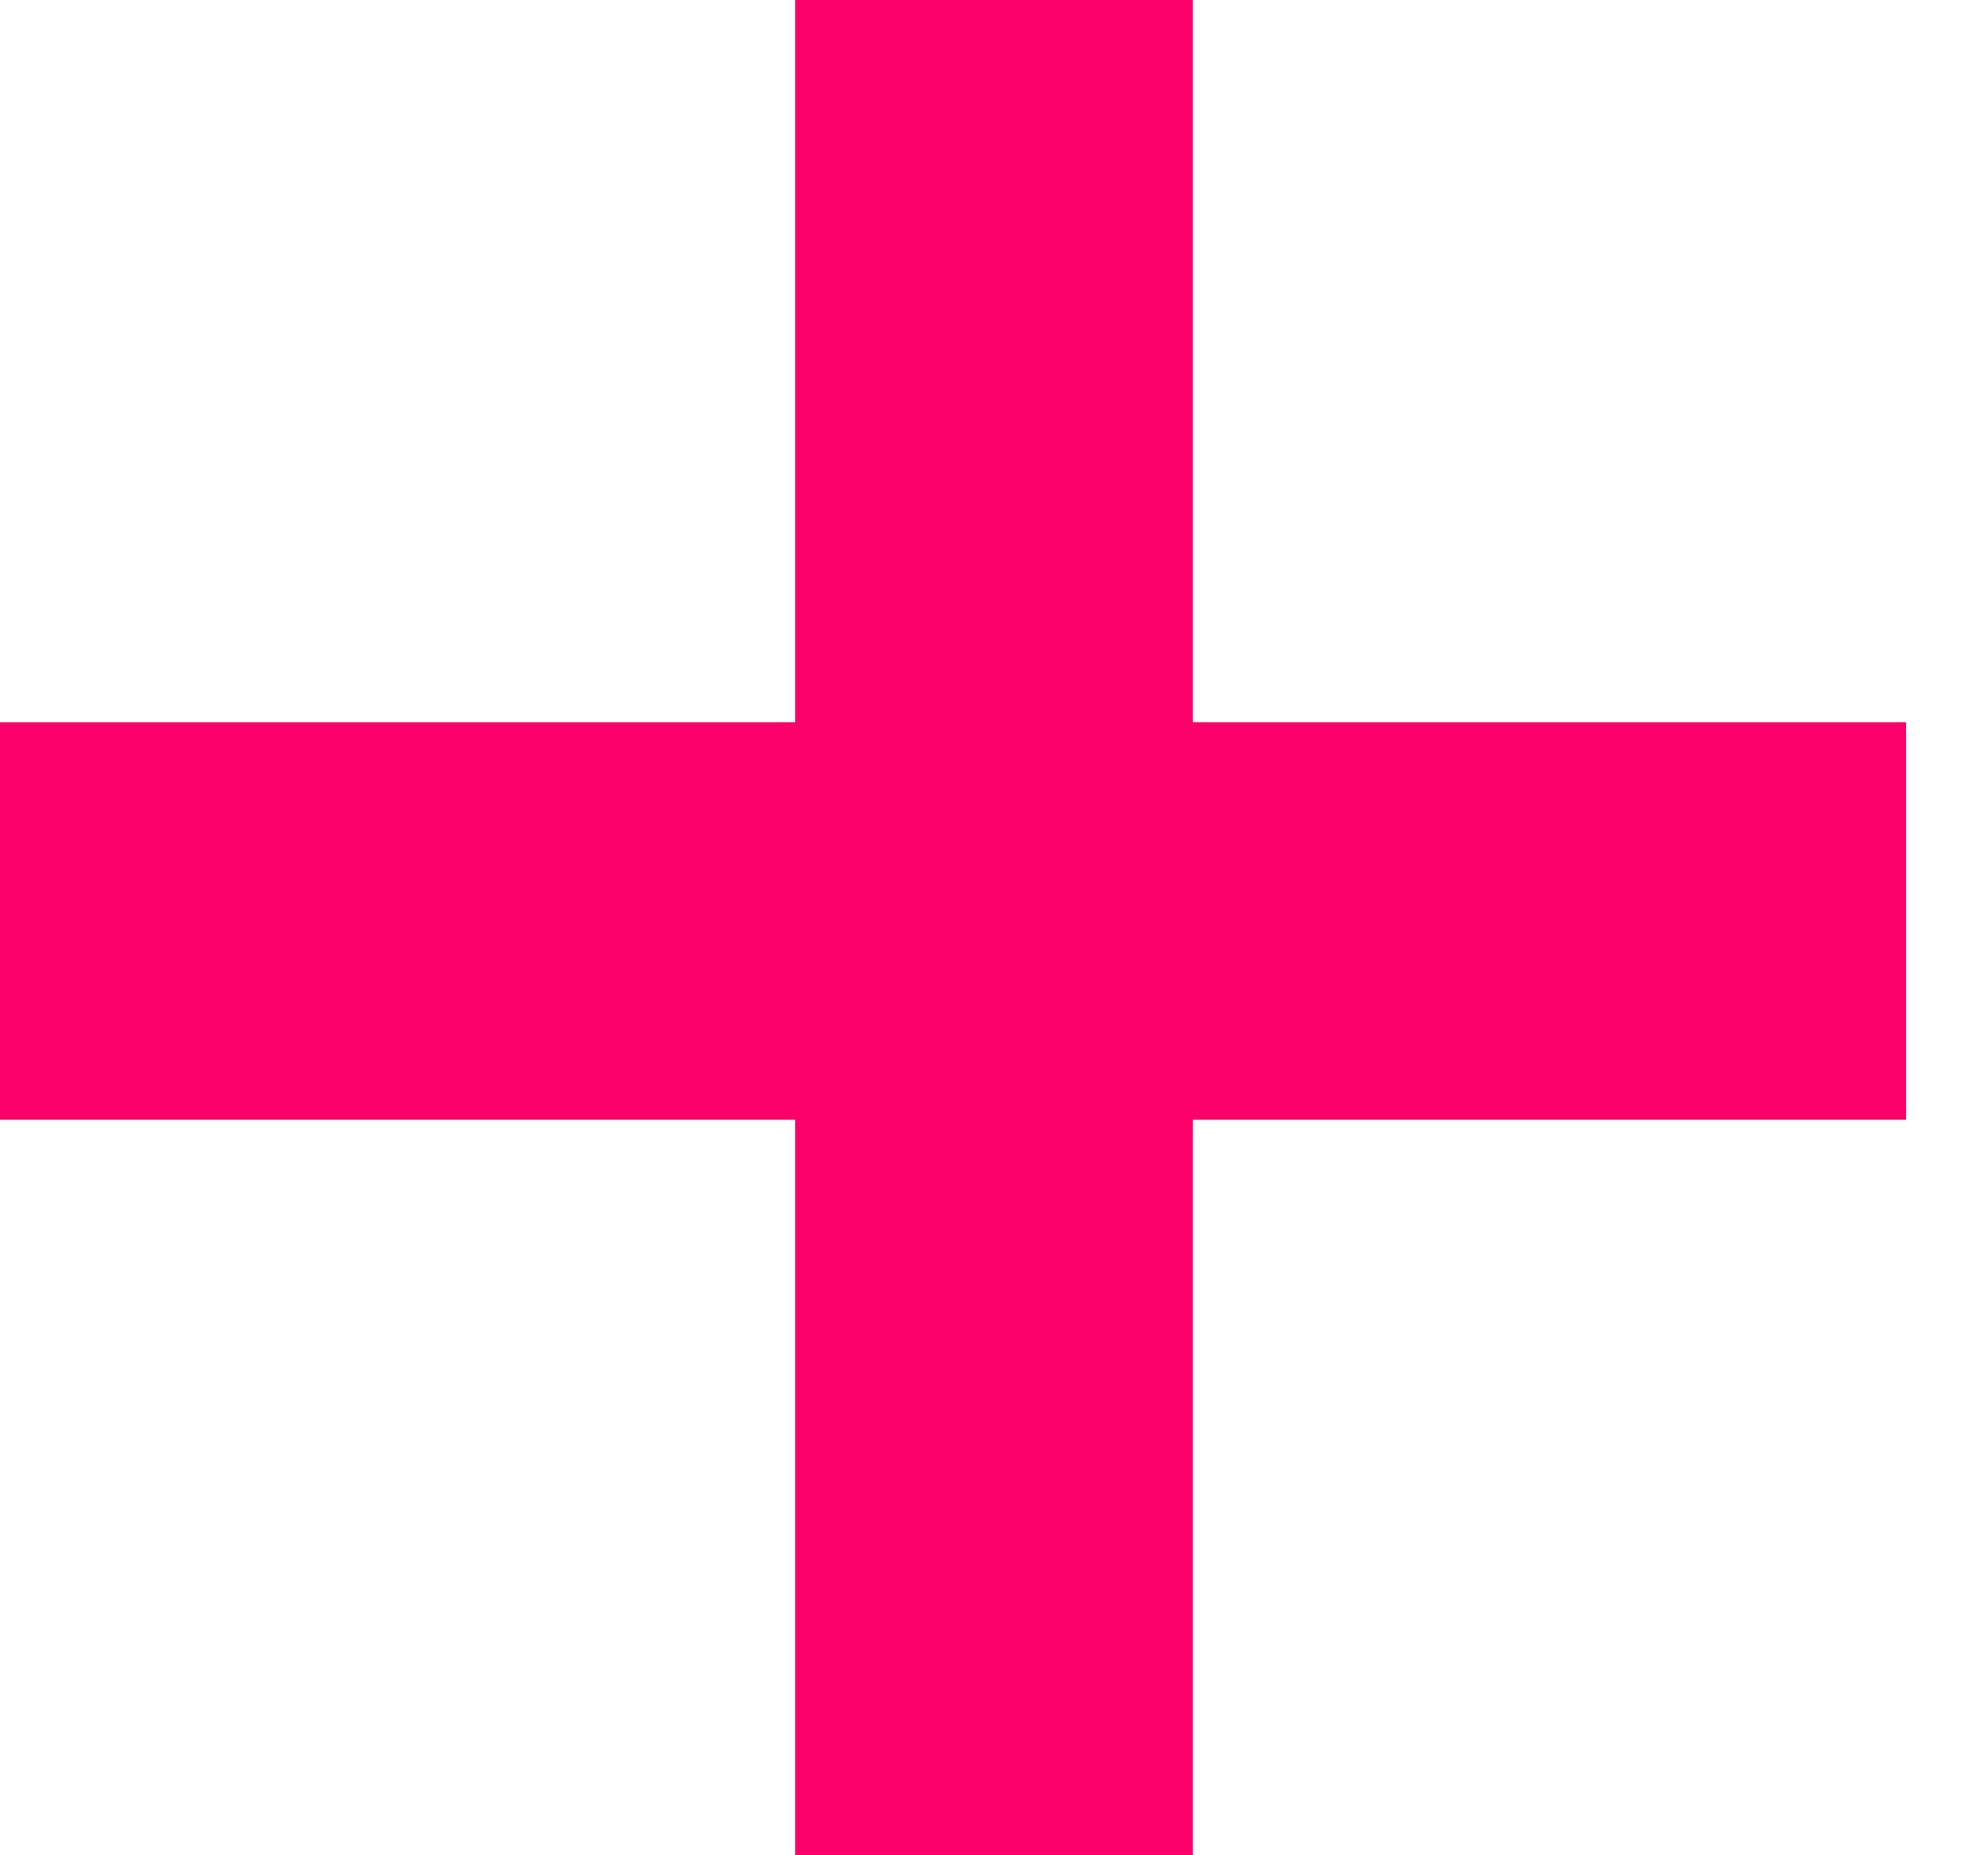 <?xml version="1.0" encoding="UTF-8"?>
<svg width="15px" height="14px" viewBox="0 0 15 14" version="1.1" xmlns="http://www.w3.org/2000/svg" xmlns:xlink="http://www.w3.org/1999/xlink">
    <!-- Generator: Sketch 52.2 (67145) - http://www.bohemiancoding.com/sketch -->
    <title>Combined Shape</title>
    <desc>Created with Sketch.</desc>
    <g id="Beta---P1" stroke="none" stroke-width="1" fill="none" fill-rule="evenodd" stroke-linecap="square">
        <g id="D_Drug_page_look,taste,smell" transform="translate(-473, -1640)" stroke="#FC016A" stroke-width="3">
            <path d="M480.5,1646.95 L480.5,1640 L480.5,1646.95 L473,1646.95 L480.5,1646.95 Z M480.5,1646.95 L480.5,1654 L480.5,1646.95 L487.382,1646.95 L480.5,1646.95 Z" id="Combined-Shape"></path>
        </g>
    </g>
</svg>